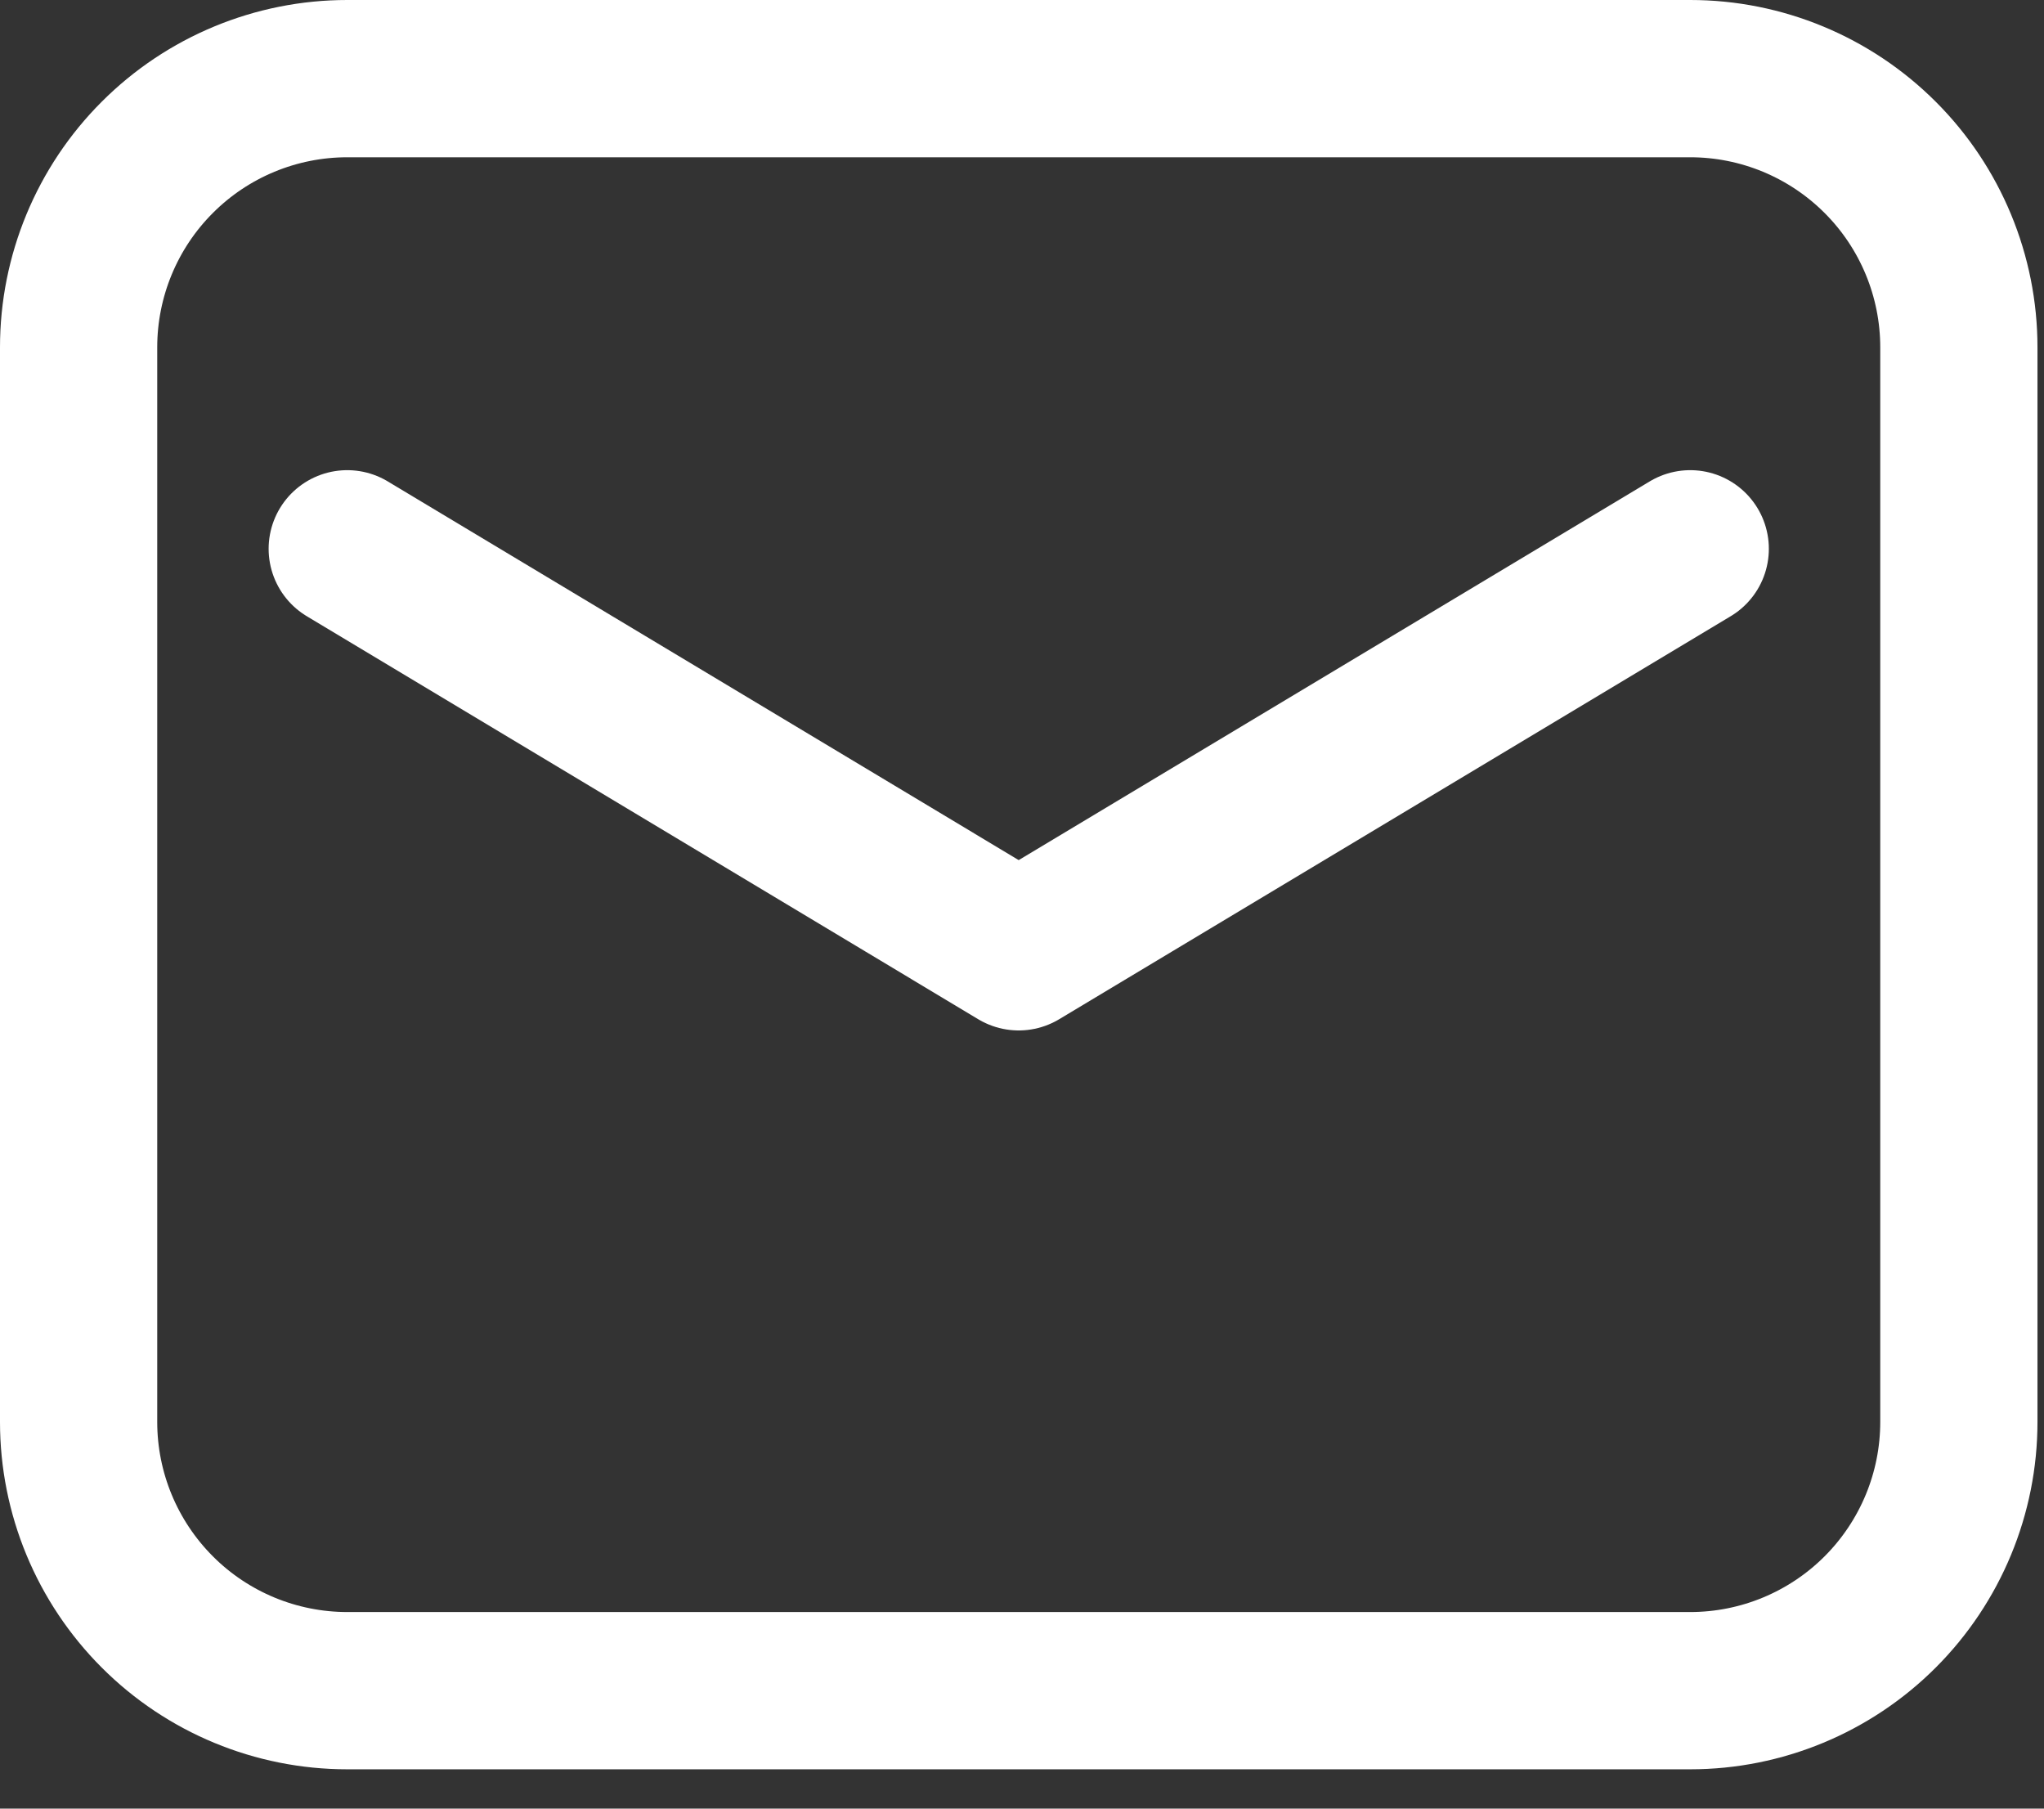 <svg width="26" height="23" viewBox="0 0 26 23" fill="none" xmlns="http://www.w3.org/2000/svg">
<rect x="0" y="0" width="26" height="23" fill="#333333" stroke="none"/>
<path fill-rule="evenodd" clip-rule="evenodd" d="M1 18.083V4.417C1 3.511 1.36 2.641 2.001 2.001C2.641 1.36 3.511 1 4.417 1H21.5C22.406 1 23.275 1.36 23.916 2.001C24.557 2.641 24.917 3.511 24.917 4.417V18.083C24.917 18.989 24.557 19.858 23.916 20.499C23.275 21.14 22.406 21.5 21.5 21.5H4.417C3.511 21.5 2.641 21.14 2.001 20.499C1.36 19.858 1 18.989 1 18.083Z" stroke="white" stroke-width="2" stroke-linecap="round" stroke-linejoin="round"/>
<path d="M4.417 6.979L12.958 12.104L21.5 6.979" stroke="white" stroke-width="2" stroke-linecap="round" stroke-linejoin="round"/>
</svg>
